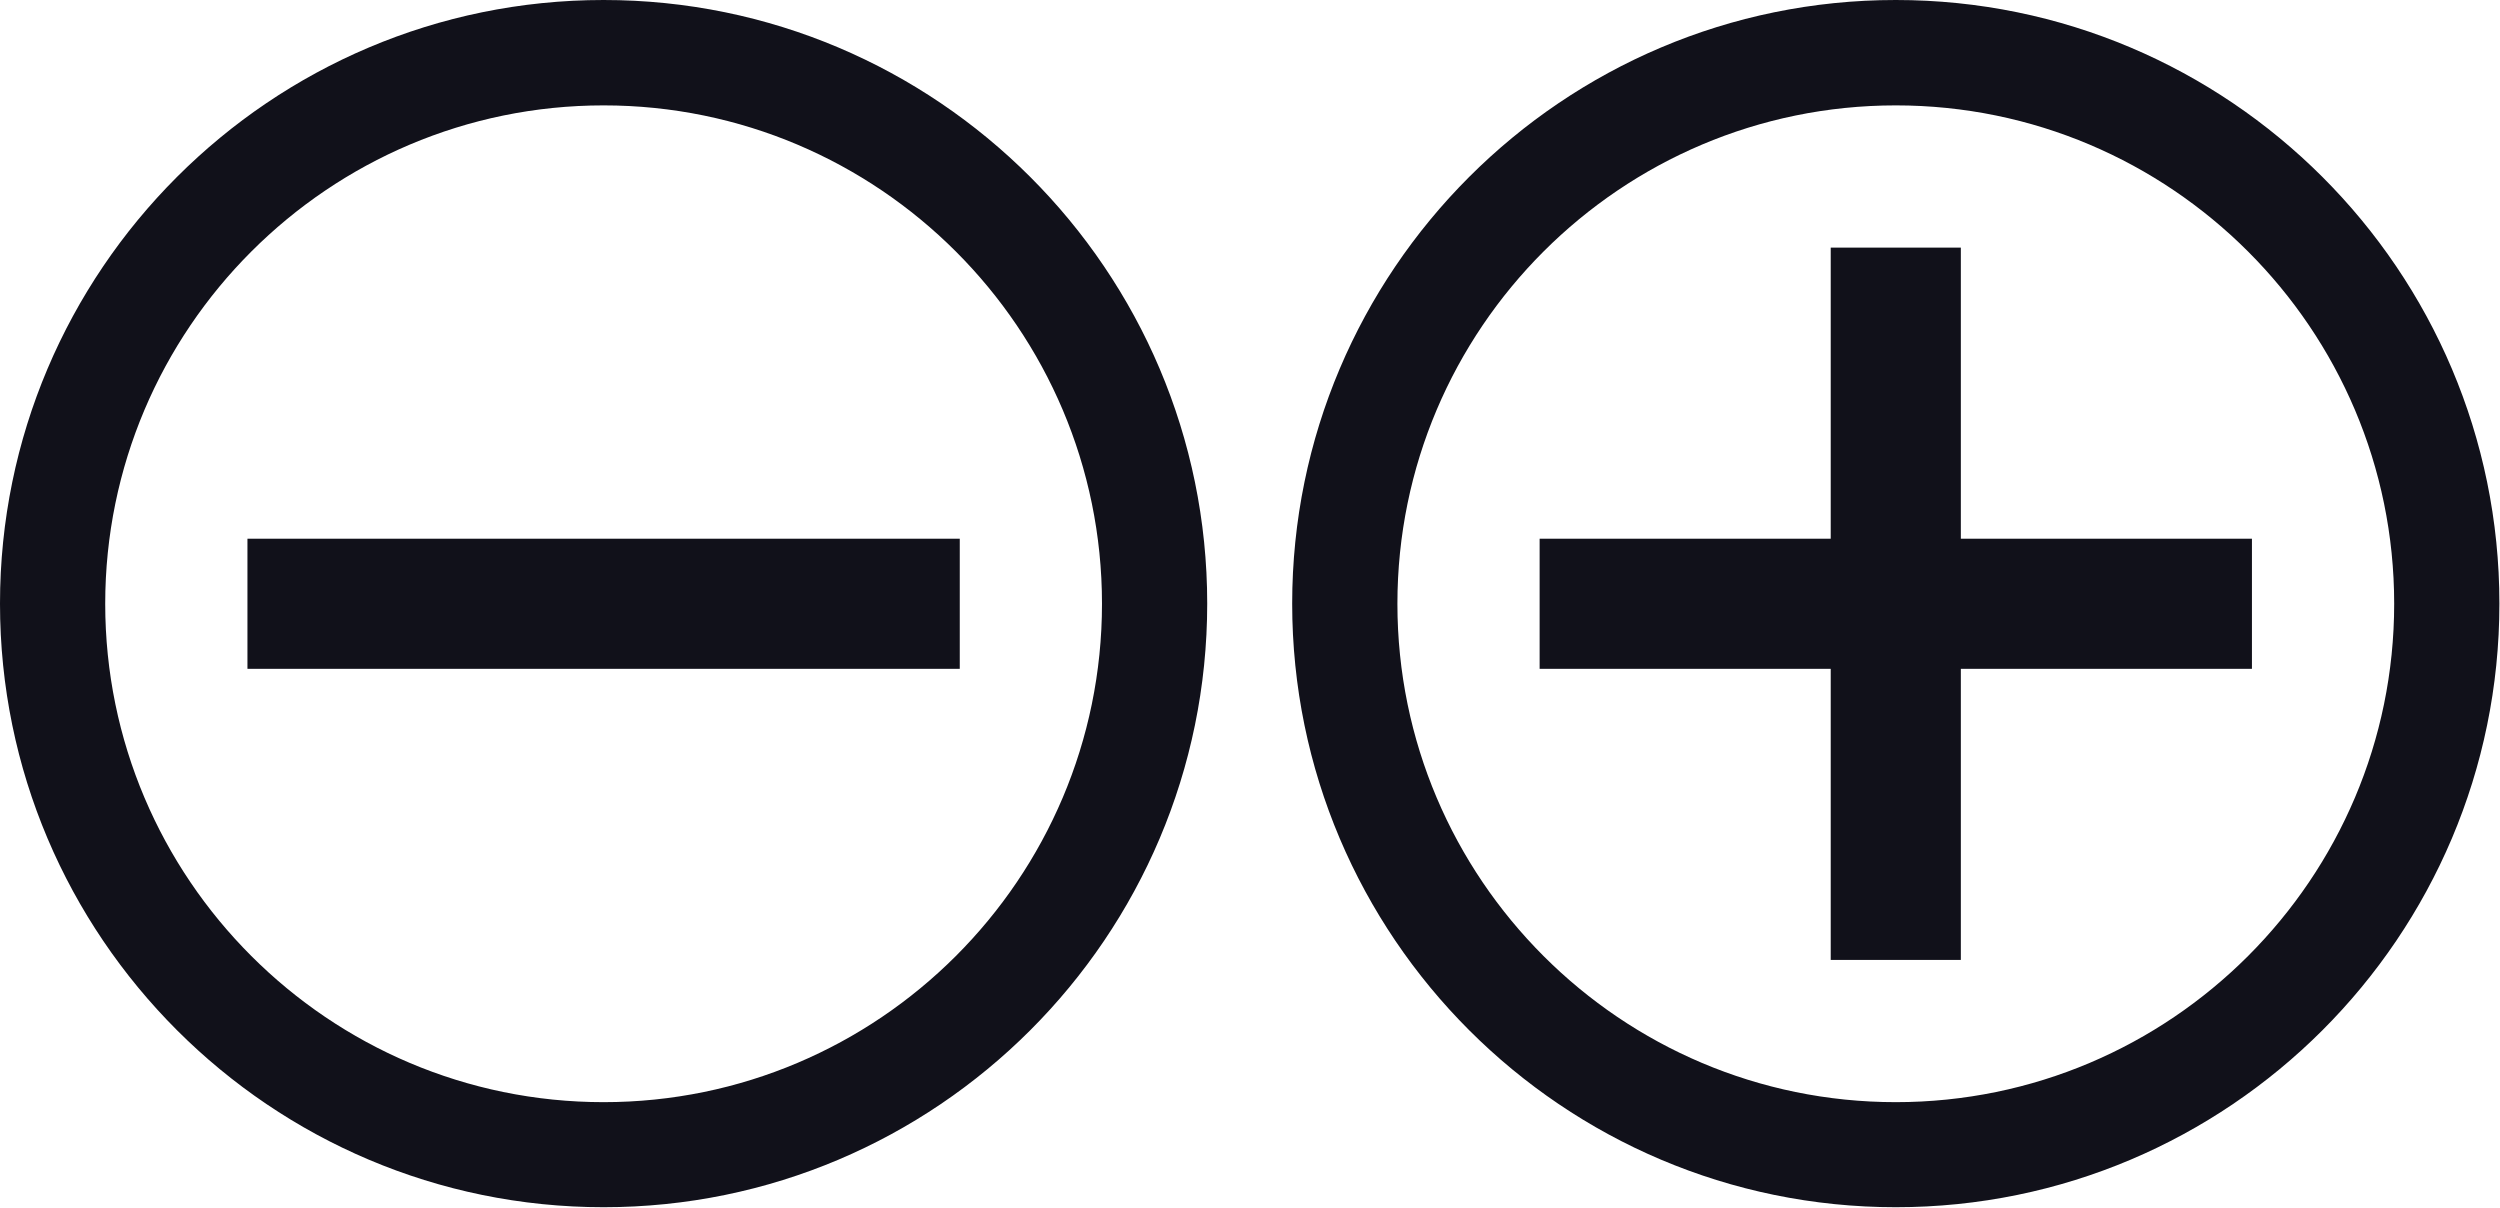 <svg width="2492" height="1204" viewBox="0 0 2492 1204" fill="none" xmlns="http://www.w3.org/2000/svg">
<path d="M601.673 1203.35C269.984 1203.35 0 933.528 0 601.673C0 269.818 269.818 0 601.673 0C933.528 0 1203.35 269.818 1203.35 601.673C1203.35 933.528 933.528 1203.35 601.673 1203.35ZM601.673 105.048C327.719 105.048 104.883 327.885 104.883 601.839C104.883 875.793 327.719 1098.63 601.673 1098.63C875.627 1098.63 1098.46 875.793 1098.46 601.839C1098.46 327.885 875.627 105.048 601.673 105.048Z" fill="#11111A"/>
<path d="M956.691 536.989H246.66V666.688H956.691V536.989Z" fill="#11111A"/>
<path d="M1889.73 1203.35C1558.04 1203.35 1288.05 933.528 1288.05 601.673C1288.05 269.818 1557.87 0 1889.73 0C2221.58 0 2491.4 269.818 2491.4 601.673C2491.4 933.528 2221.58 1203.35 1889.73 1203.35ZM1889.73 105.048C1615.77 105.048 1392.94 327.885 1392.94 601.839C1392.94 875.793 1615.77 1098.63 1889.73 1098.63C2163.68 1098.63 2386.52 875.793 2386.52 601.839C2386.52 327.885 2163.68 105.048 1889.73 105.048Z" fill="#11111A"/>
<path d="M2244.73 536.988H1954.56V246.822H1824.86V536.988H1534.7V666.686H1824.86V956.852H1954.56V666.686H2244.73V536.988Z" fill="#11111A"/>
</svg>
